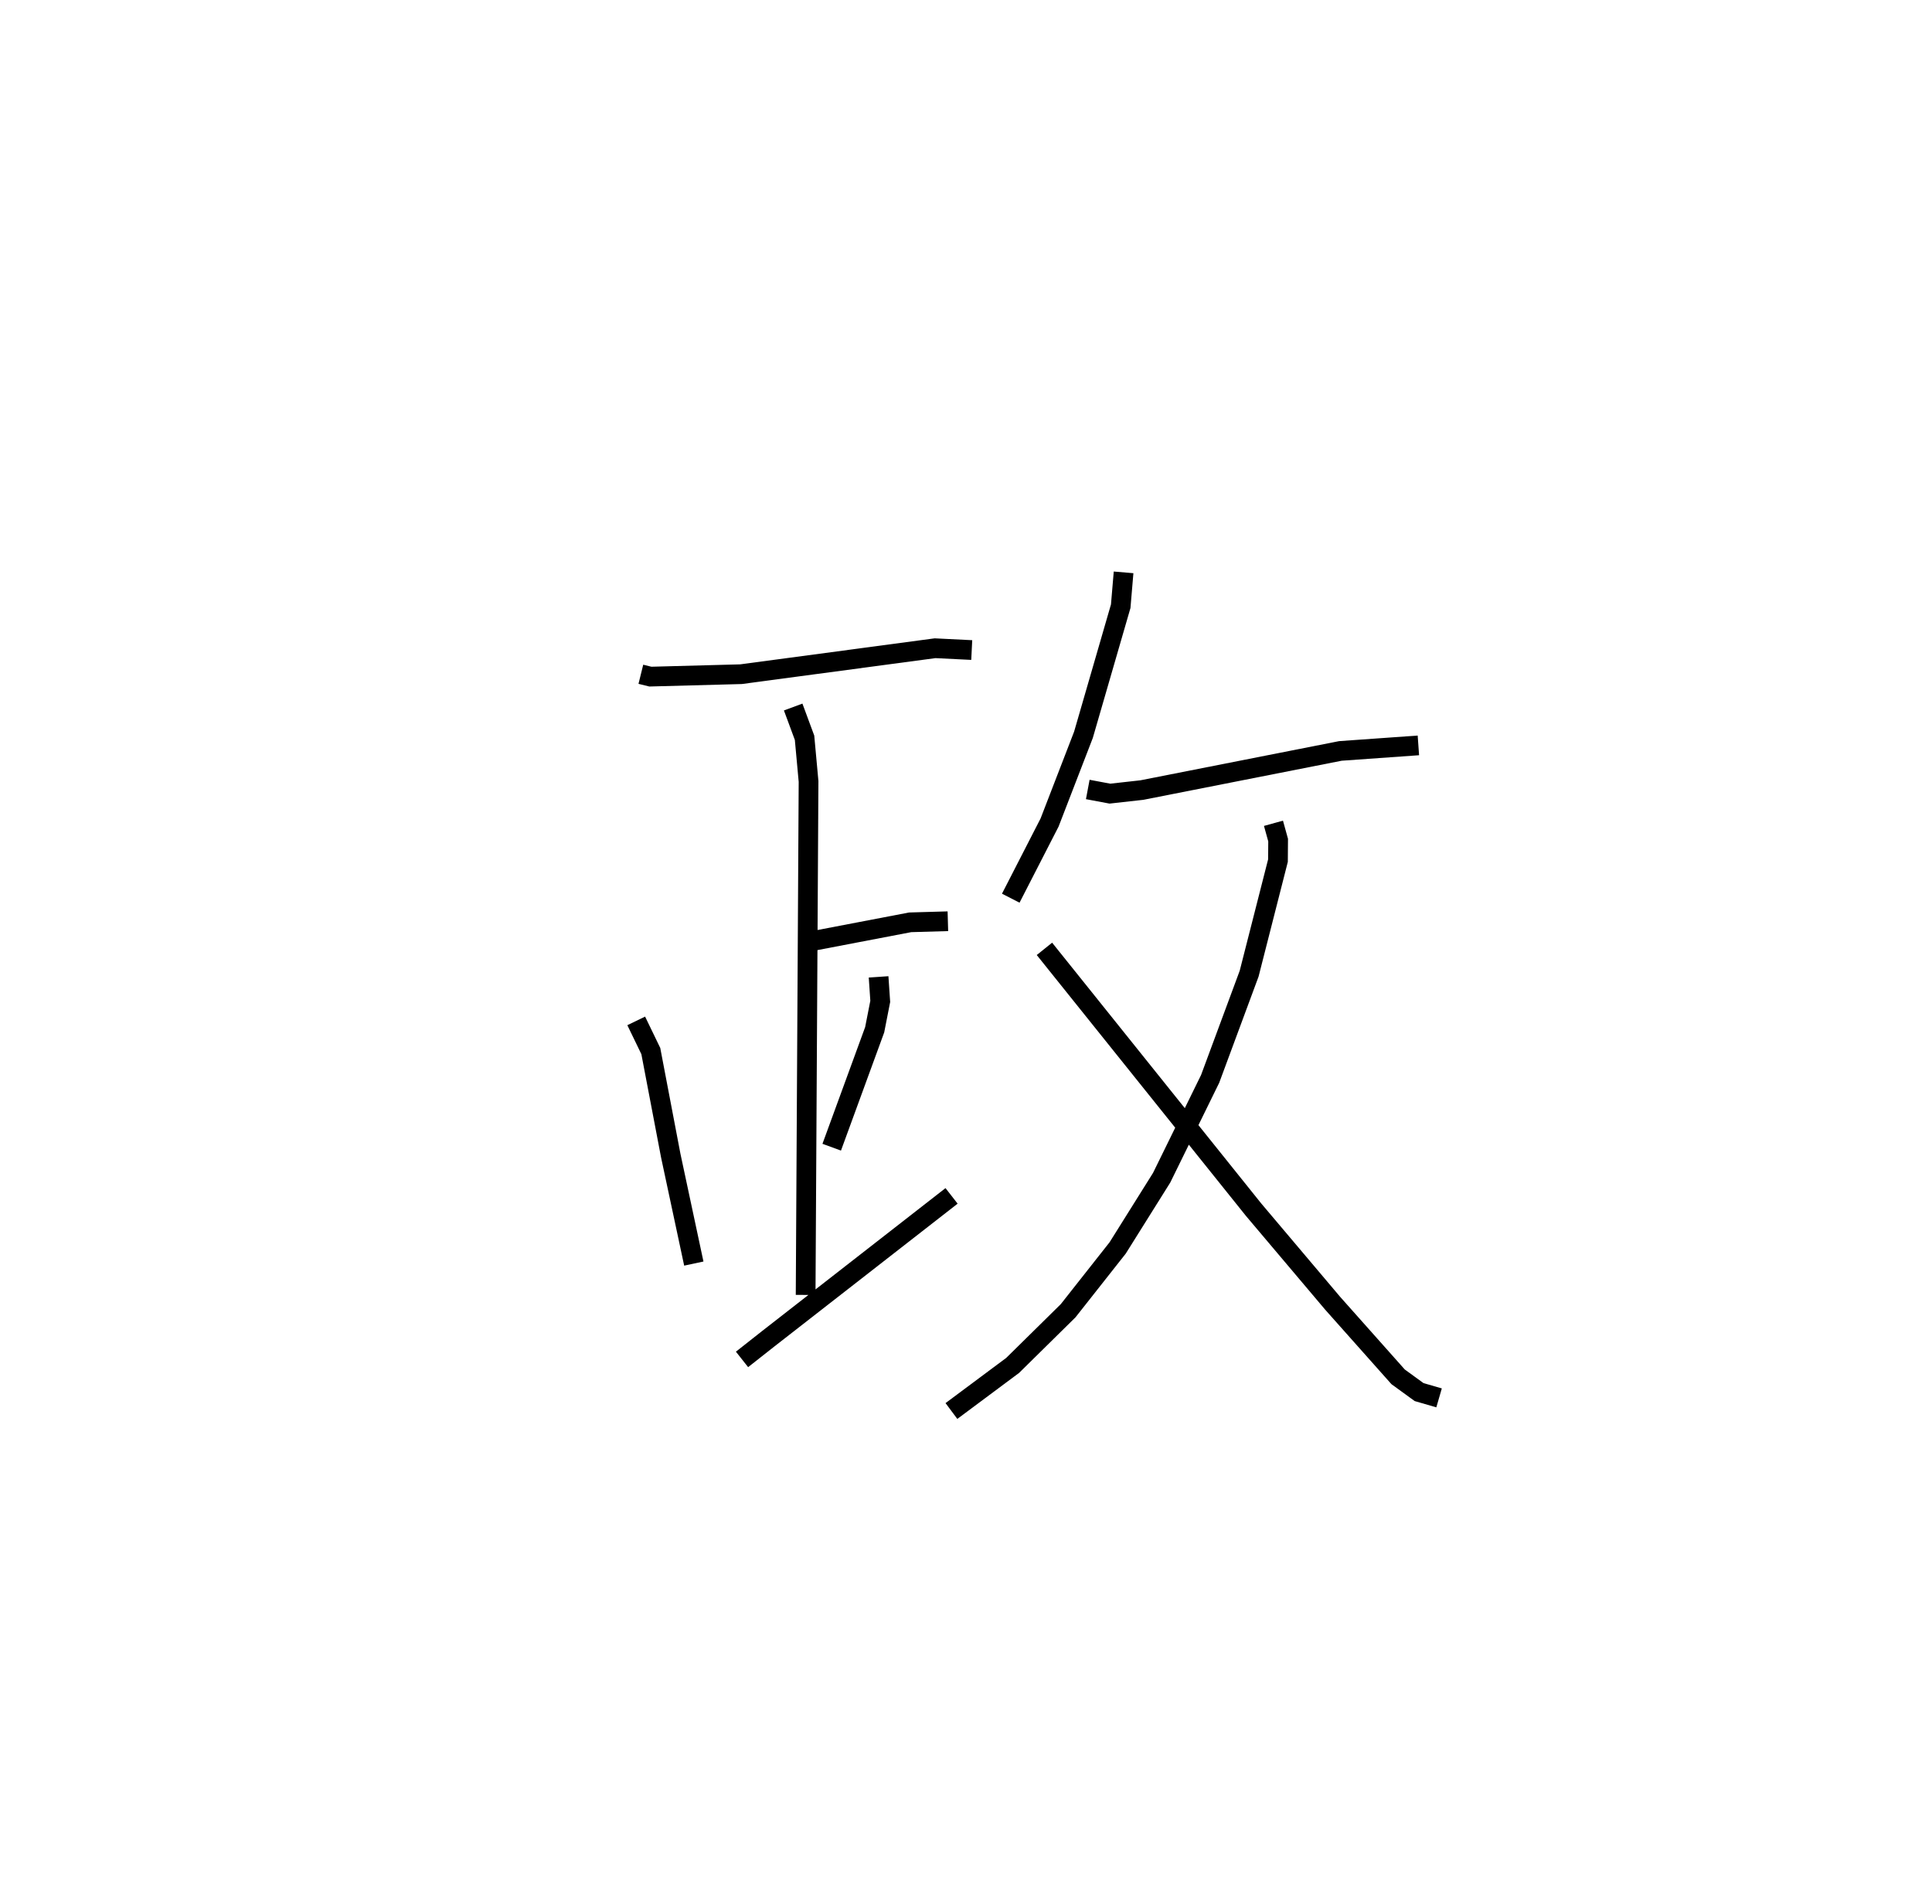 <?xml version="1.0" encoding="utf-8" ?>
<svg baseProfile="full" height="96.572" version="1.1" width="97.984" xmlns="http://www.w3.org/2000/svg" xmlns:ev="http://www.w3.org/2001/xml-events" xmlns:xlink="http://www.w3.org/1999/xlink"><defs /><rect fill="white" height="96.572" width="97.984" x="0" y="0" /><path d="M25,25 m0.0,0.0 m7.502,9.2 l0.482,0.119 4.597,-0.123 l9.843,-1.317 1.859,0.092 m-8.226,14.787 l5.104,-0.977 1.912,-0.055 m-7.846,-10.865 l0.577,1.56 0.203,2.215 l-0.148,26.044 m-8.592,-13.899 l0.74,1.53 1.012,5.307 l1.169,5.472 m9.371,-14.542 l0.084,1.243 -0.282,1.438 l-2.179,5.958 m-4.549,10.764 l1.346,-1.061 9.281,-7.233 m8.724,-31.626 l-0.145,1.716 -1.89,6.524 l-1.717,4.446 -1.97,3.84 m3.906,-5.514 l1.122,0.211 1.622,-0.181 l10.068,-1.985 3.955,-0.281 m-7.349,3.951 l0.236,0.853 -0.008,1.039 l-1.462,5.734 -1.979,5.34 l-2.459,5.012 -2.23,3.56 l-2.511,3.185 -2.814,2.773 l-3.106,2.314 m4.717,-23.441 l10.608,13.23 4.011,4.747 l3.318,3.73 1.064,0.774 l1.013,0.294 " fill="none" stroke="black" stroke-width="1" /></svg>